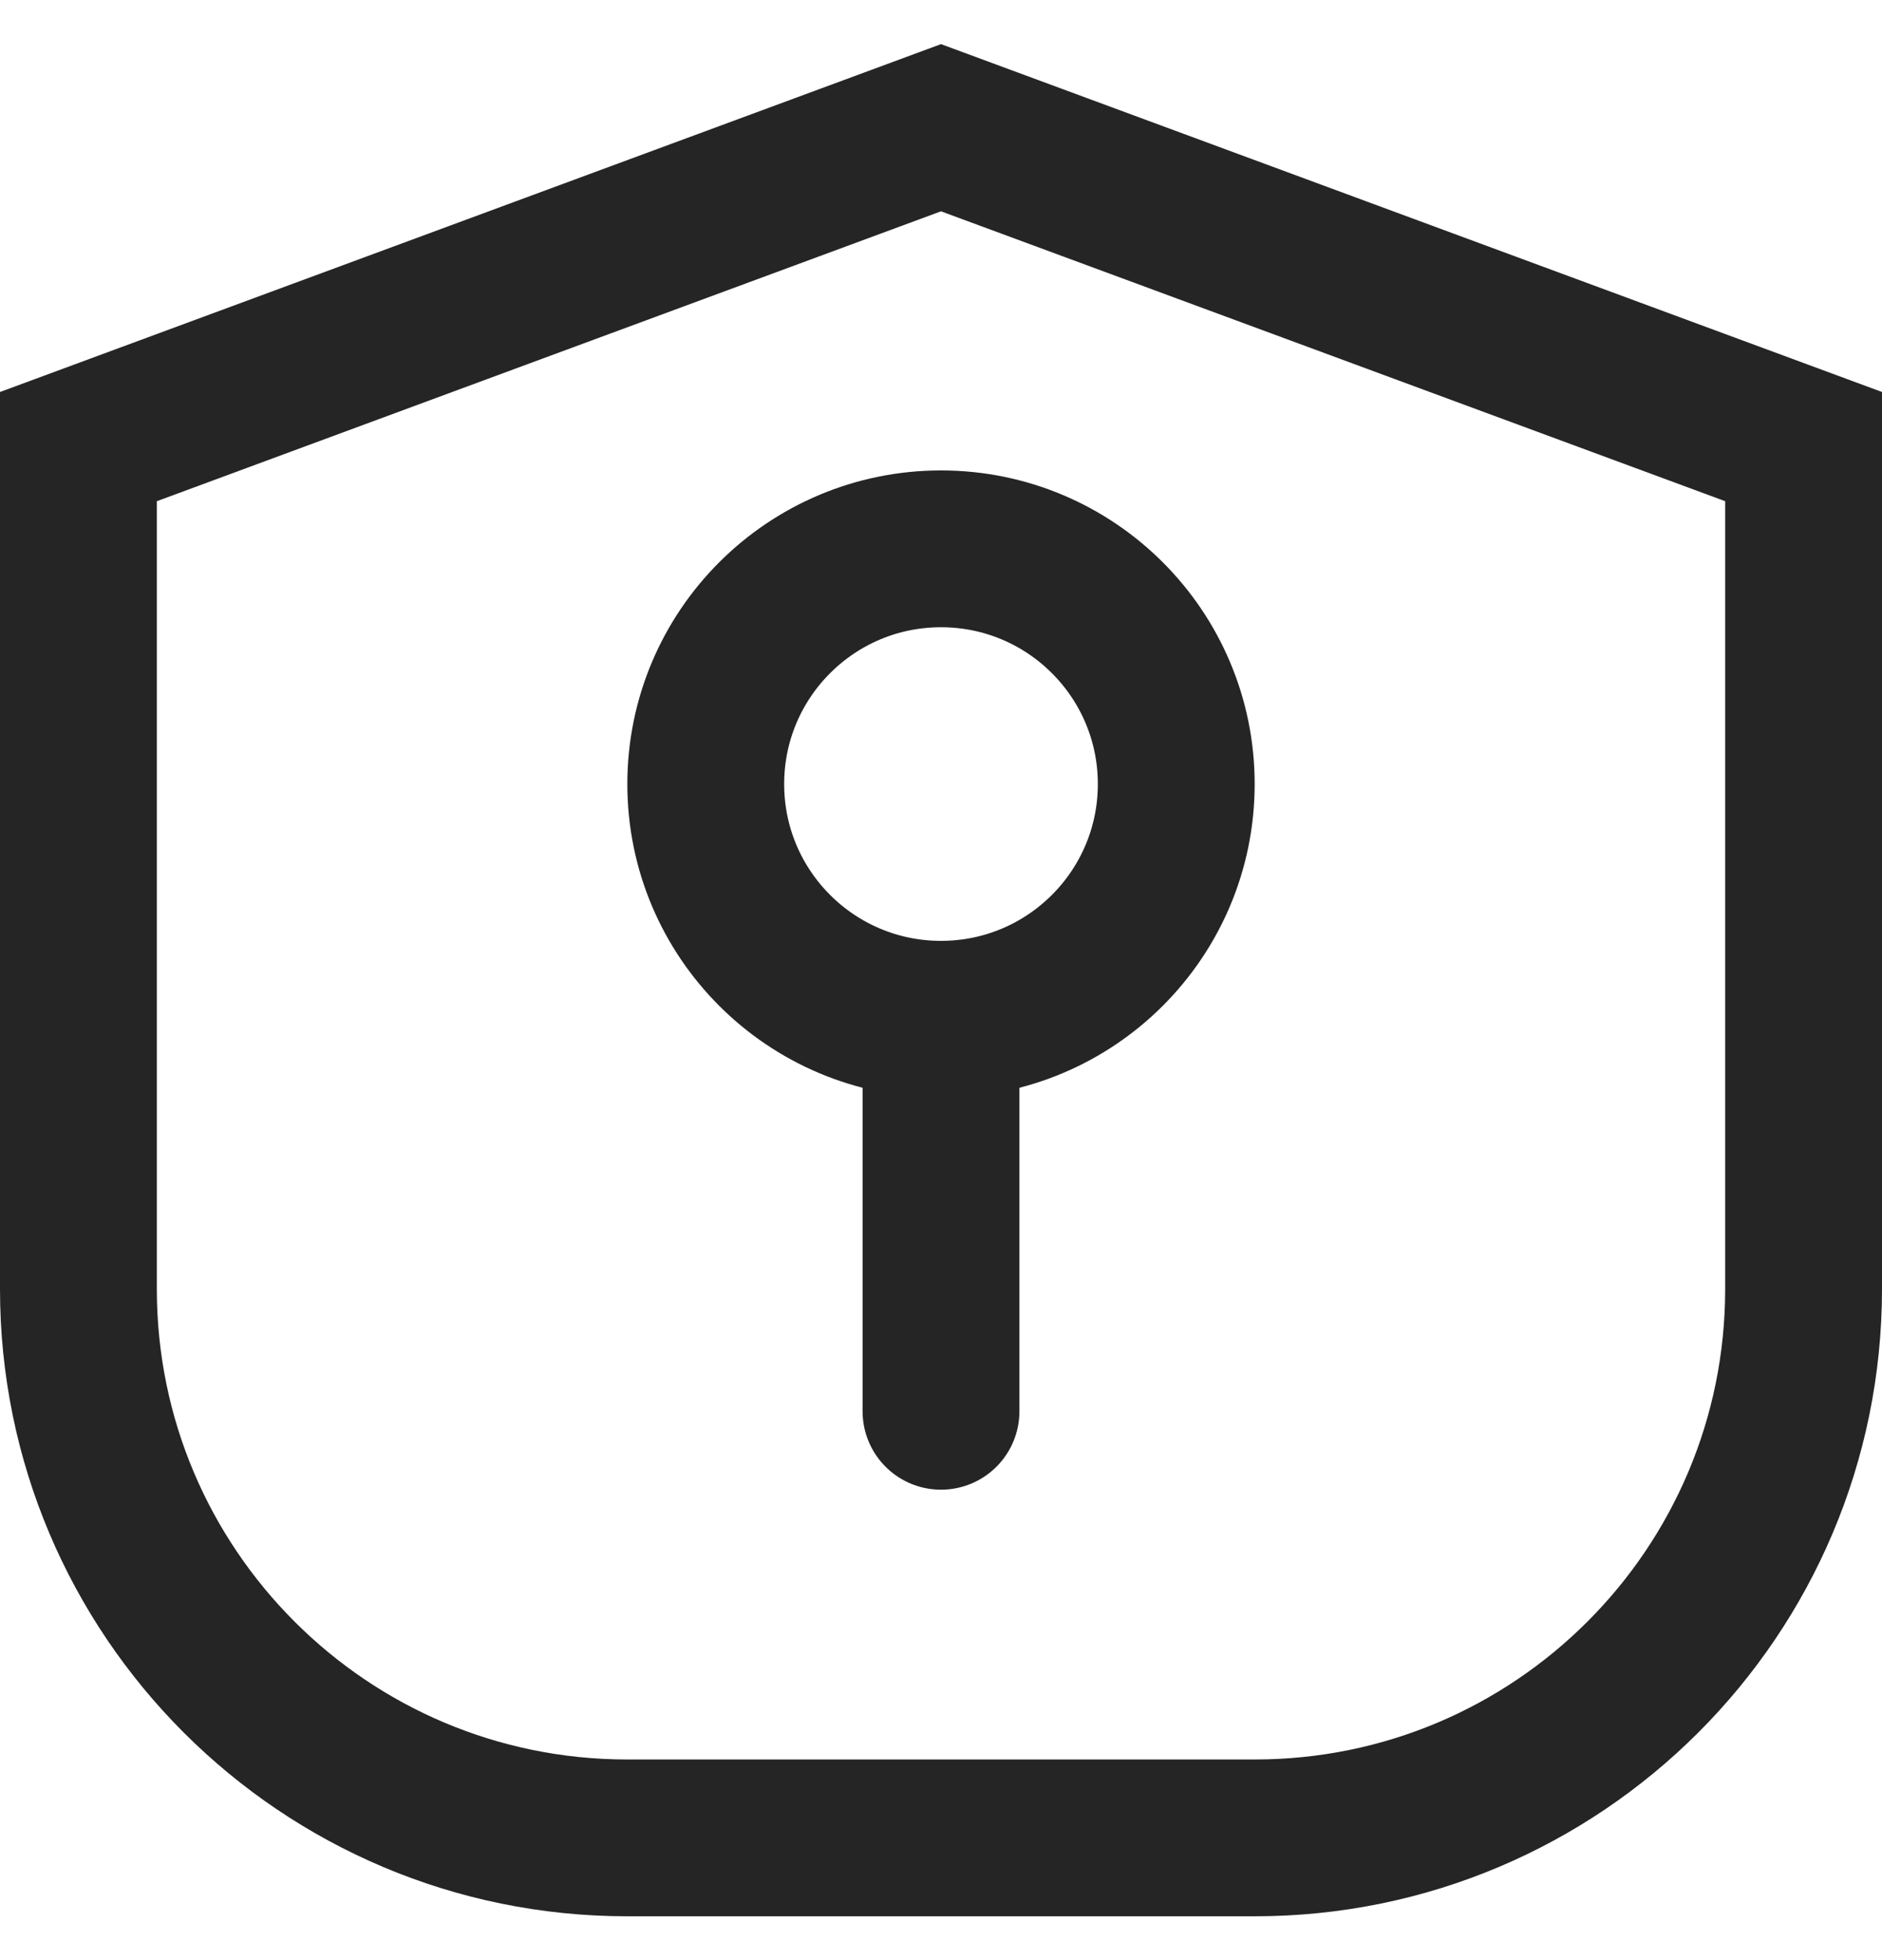 <svg width="24" height="25" viewBox="0 0 24 25" fill="none" xmlns="http://www.w3.org/2000/svg">
<path d="M1 5.696L12 1.629L23 5.696L23 16.441C23 20.307 19.866 23.441 16 23.441H8C4.134 23.441 1 20.307 1 16.441V5.696Z" stroke="#252525" stroke-width="2"/>
<circle cx="12" cy="10" r="3" stroke="#252525" stroke-width="2"/>
<path d="M12 13V18" stroke="#252525" stroke-width="2" stroke-linecap="round" stroke-linejoin="round"/>
</svg>
